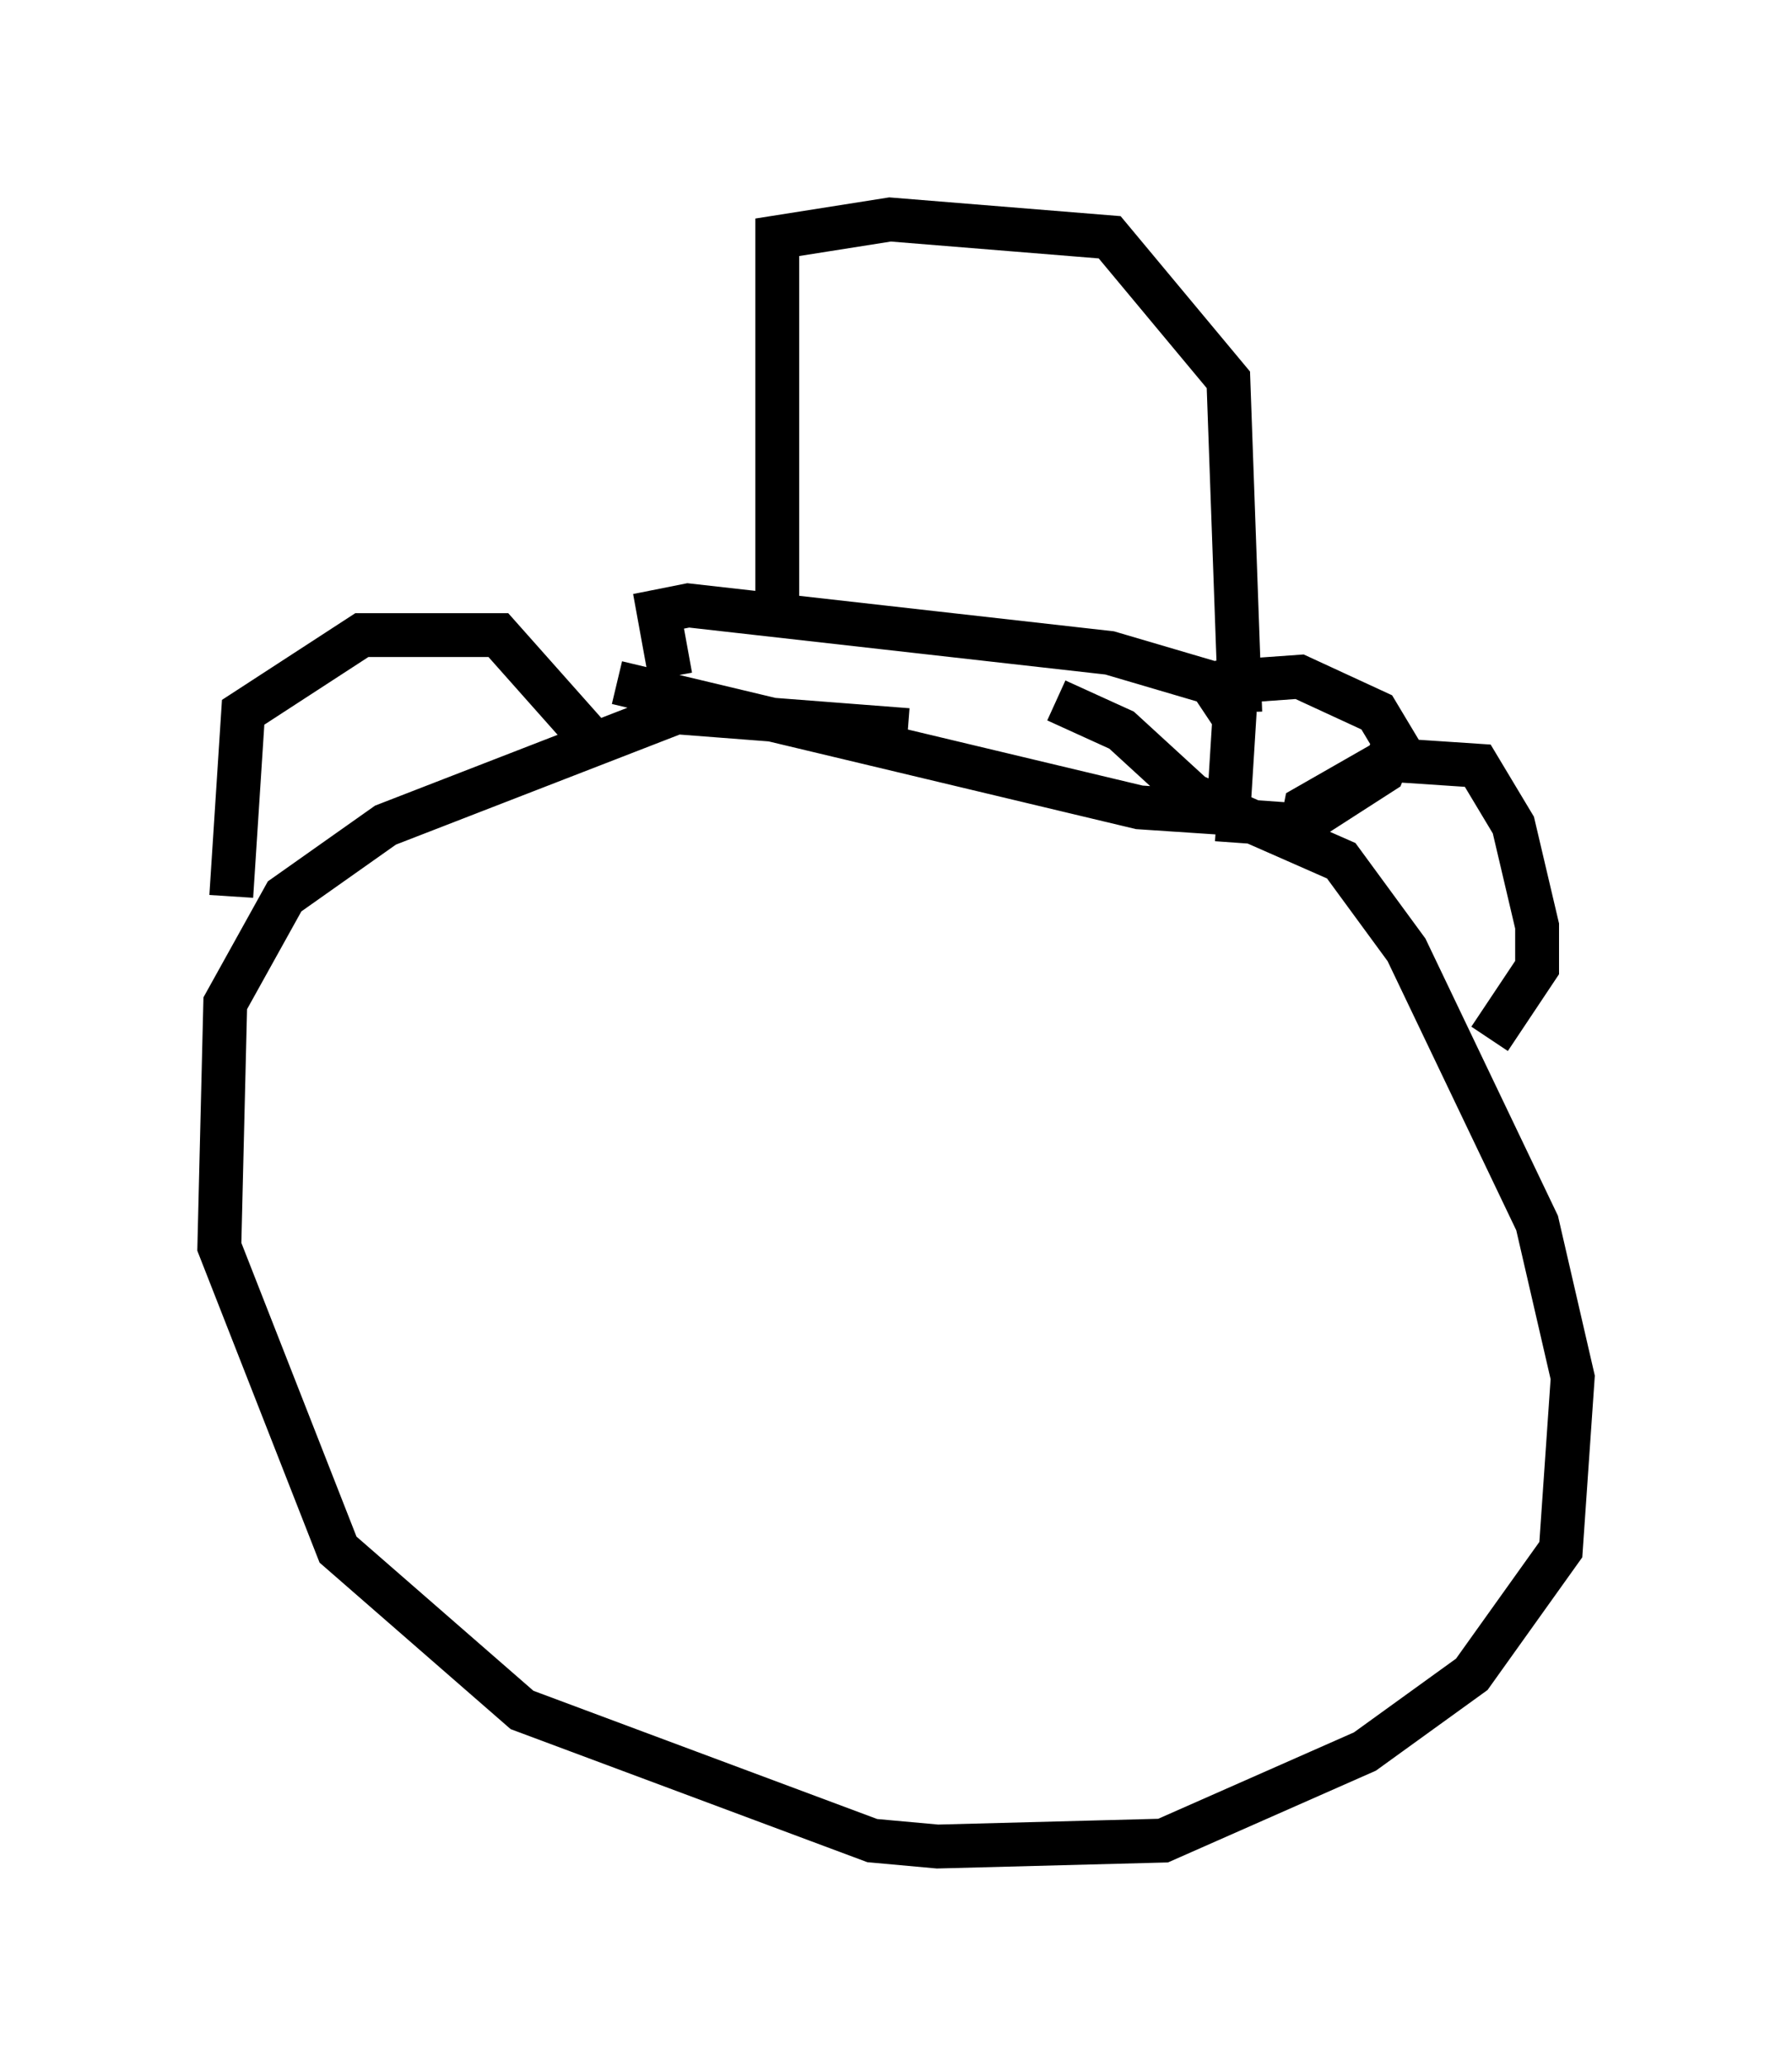 <?xml version="1.0" encoding="utf-8" ?>
<svg baseProfile="full" height="47.077" version="1.1" width="40.852" xmlns="http://www.w3.org/2000/svg" xmlns:ev="http://www.w3.org/2001/xml-events" xmlns:xlink="http://www.w3.org/1999/xlink"><defs /><rect fill="white" height="47.077" width="40.852" x="0" y="0" /><path d="M24.35, 17.584 m-3.654, -0.947 l-5.277, -0.406 -6.631, 2.571 l-2.3, 1.624 -1.353, 2.436 l-0.135, 5.548 2.706, 6.901 l4.195, 3.654 7.984, 2.977 l1.488, 0.135 5.142, -0.135 l4.601, -2.03 2.436, -1.759 l2.03, -2.842 0.271, -3.924 l-0.812, -3.518 -2.977, -6.225 l-1.488, -2.03 -3.383, -1.488 l-1.624, -1.488 -1.488, -0.677 m-18.809, 4.465 l0.271, -4.195 2.706, -1.759 l3.112, 0.0 2.165, 2.436 m16.103, 2.165 l0.135, -0.677 1.894, -1.083 l2.03, 0.135 0.812, 1.353 l0.541, 2.3 0.0, 0.947 l-1.083, 1.624 m-18.674, -8.254 l-0.271, -1.488 0.677, -0.135 l9.607, 1.083 2.3, 0.677 l0.541, 0.812 -0.135, 2.165 l-2.03, -0.135 -11.908, -2.842 m3.654, -1.894 l0.0, -8.254 2.571, -0.406 l5.007, 0.406 2.706, 3.248 l0.271, 7.578 m-0.541, -0.677 l1.894, -0.135 1.759, 0.812 l0.406, 0.677 -0.271, 0.677 l-1.894, 1.218 -1.894, -0.135 " fill="none" stroke="black" stroke-width="1" /></svg>